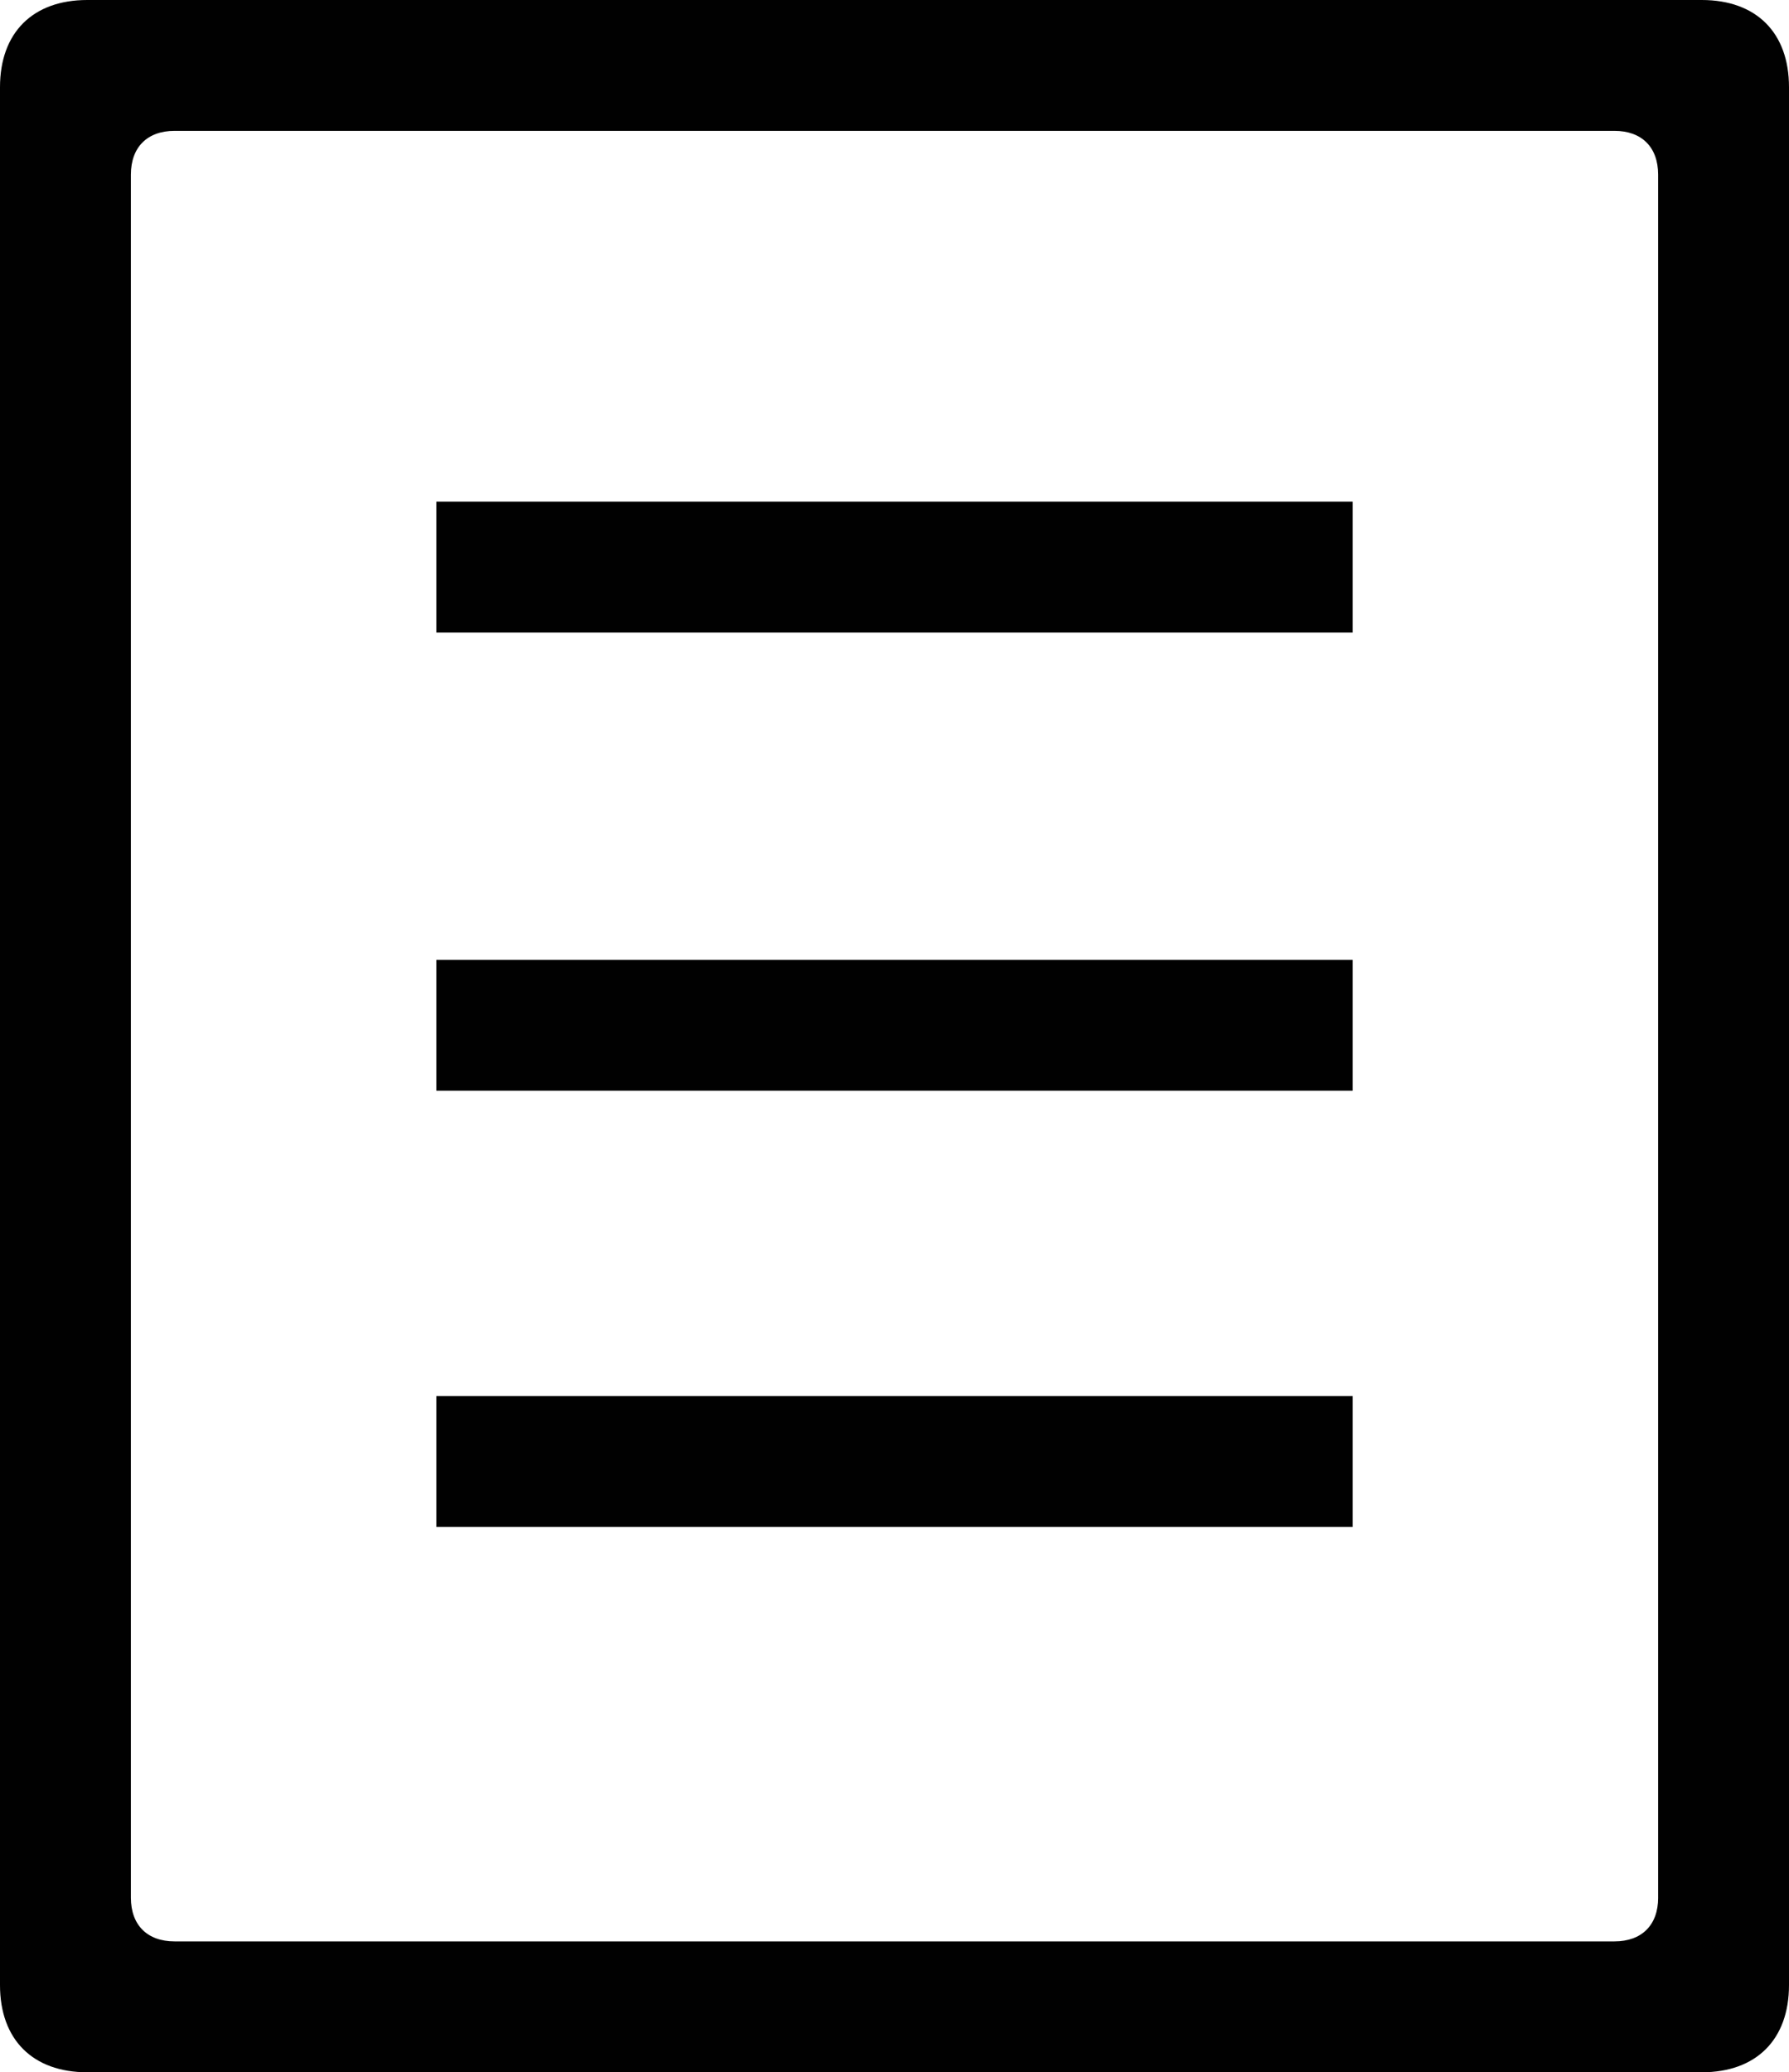 <?xml version="1.0" encoding="utf-8"?>
<!-- Generator: Adobe Illustrator 15.1.0, SVG Export Plug-In . SVG Version: 6.00 Build 0)  -->
<!DOCTYPE svg PUBLIC "-//W3C//DTD SVG 1.1//EN" "http://www.w3.org/Graphics/SVG/1.1/DTD/svg11.dtd">
<svg version="1.1" id="Layer_1" xmlns="http://www.w3.org/2000/svg" xmlns:xlink="http://www.w3.org/1999/xlink" x="0px" y="0px"
	 width="86.314px" height="100px" viewBox="0 0 86.314 100" enable-background="new 0 0 86.314 100" xml:space="preserve">
<path fill="#010101" d="M21.053,24.21h44.21v6.316h-44.21V24.21L21.053,24.21z"/>
<path fill="#010101" d="M21.053,46.316h44.21v6.315h-44.21V46.316L21.053,46.316z"/>
<path fill="#010101" d="M21.053,67.368h44.21v6.315h-44.21V67.368L21.053,67.368z"/>
<path fill="#010101" d="M82.106,0H4.21C1.578,0,0,1.578,0,4.21v91.58C0,98.422,1.578,100,4.209,100h77.896
	c2.632,0,4.209-1.578,4.209-4.21V4.21C86.316,1.578,84.738,0,82.106,0z M80,91.579c0,1.315-0.789,2.104-2.105,2.104H8.421
	c-1.316,0-2.105-0.789-2.105-2.104V8.421c0-1.316,0.789-2.106,2.105-2.106h69.473c1.316,0,2.105,0.79,2.105,2.106V91.579z"/>
</svg>
